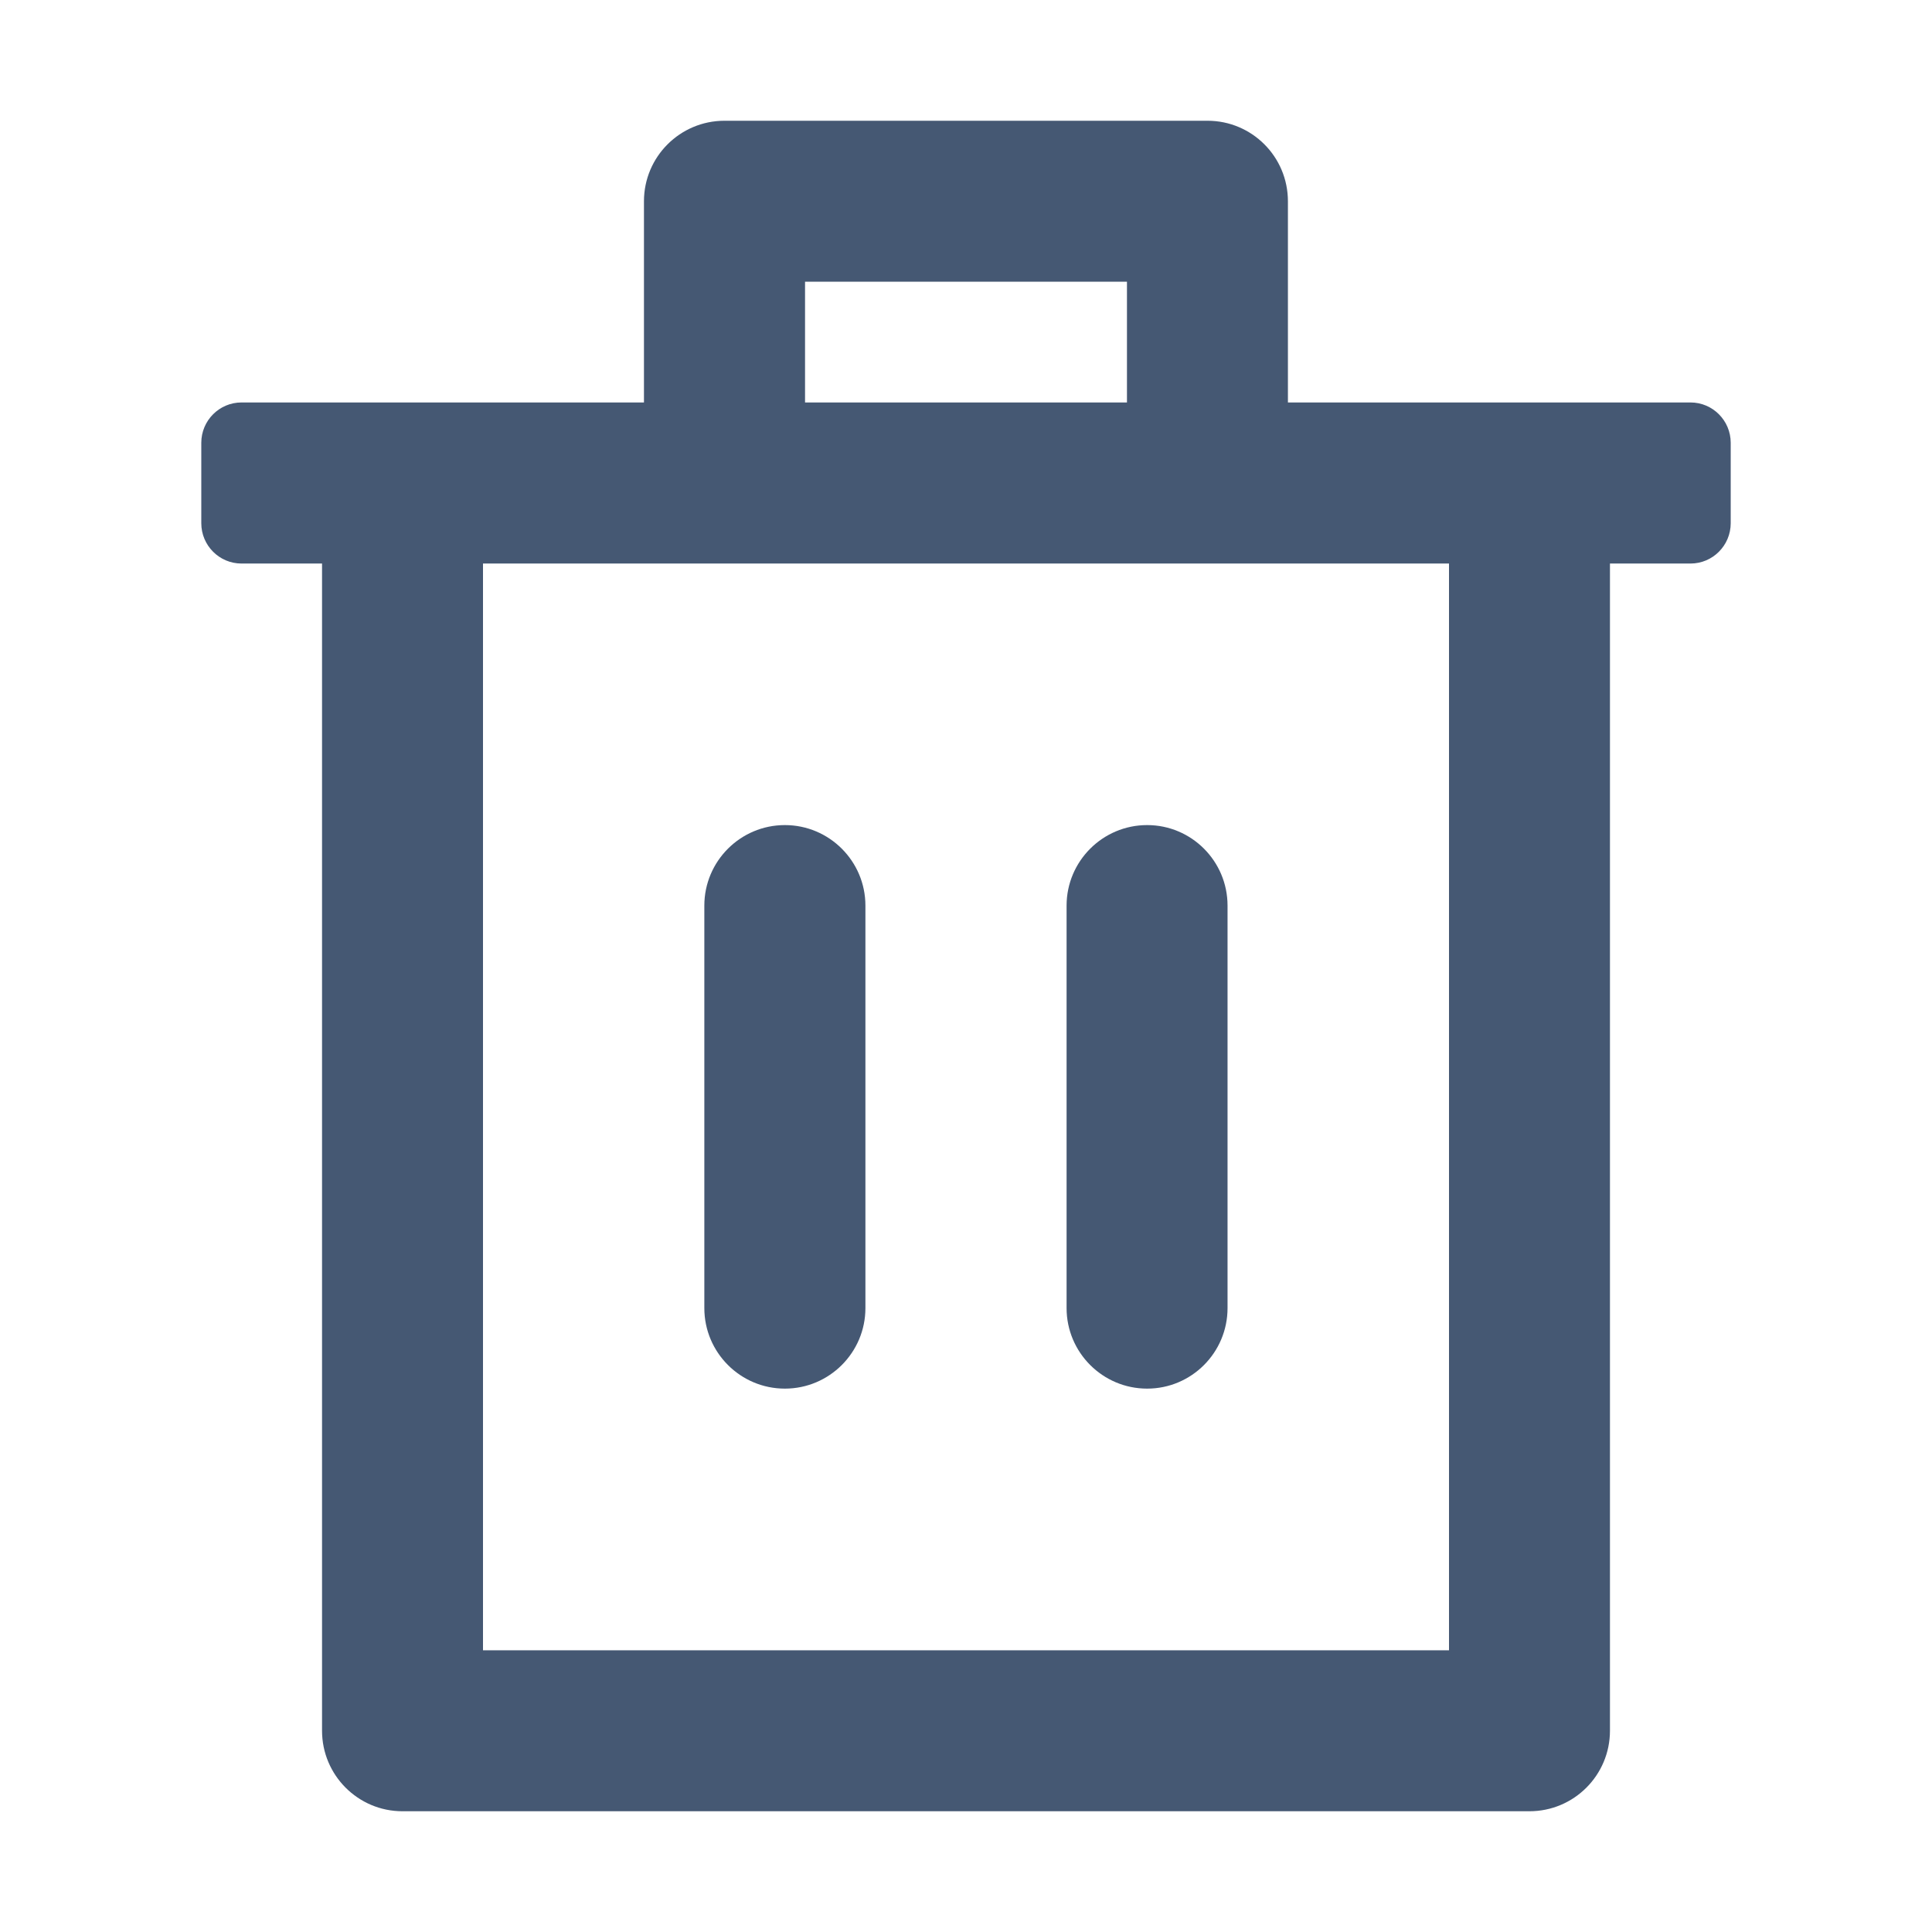 <svg width="16" height="16" viewBox="0 0 16 16" fill="none" xmlns="http://www.w3.org/2000/svg">
<path fill-rule="evenodd" clip-rule="evenodd" d="M6.667 2.333V3.333H9.333V2.333H6.667ZM6 1C5.632 1 5.333 1.298 5.333 1.667V3.333H3.333H2C1.816 3.333 1.667 3.483 1.667 3.667V4.333C1.667 4.517 1.816 4.667 2 4.667H2.667V14.333C2.667 14.701 2.965 15 3.333 15H12.666C13.035 15 13.333 14.701 13.333 14.333V4.667H14C14.184 4.667 14.333 4.517 14.333 4.333V3.667C14.333 3.483 14.184 3.333 14 3.333H12.666H10.666V1.667C10.666 1.298 10.368 1 10 1H6ZM12 4.667H10H6H4V13.667H12V4.667ZM5.833 7.5C5.833 7.132 6.132 6.833 6.5 6.833C6.868 6.833 7.167 7.132 7.167 7.5V10.833C7.167 11.201 6.868 11.5 6.5 11.5C6.132 11.5 5.833 11.201 5.833 10.833V7.5ZM9.5 6.833C9.132 6.833 8.833 7.132 8.833 7.5V10.833C8.833 11.201 9.132 11.5 9.5 11.5C9.868 11.5 10.166 11.201 10.166 10.833V7.5C10.166 7.132 9.868 6.833 9.5 6.833Z" fill="#455873"/>
</svg>

